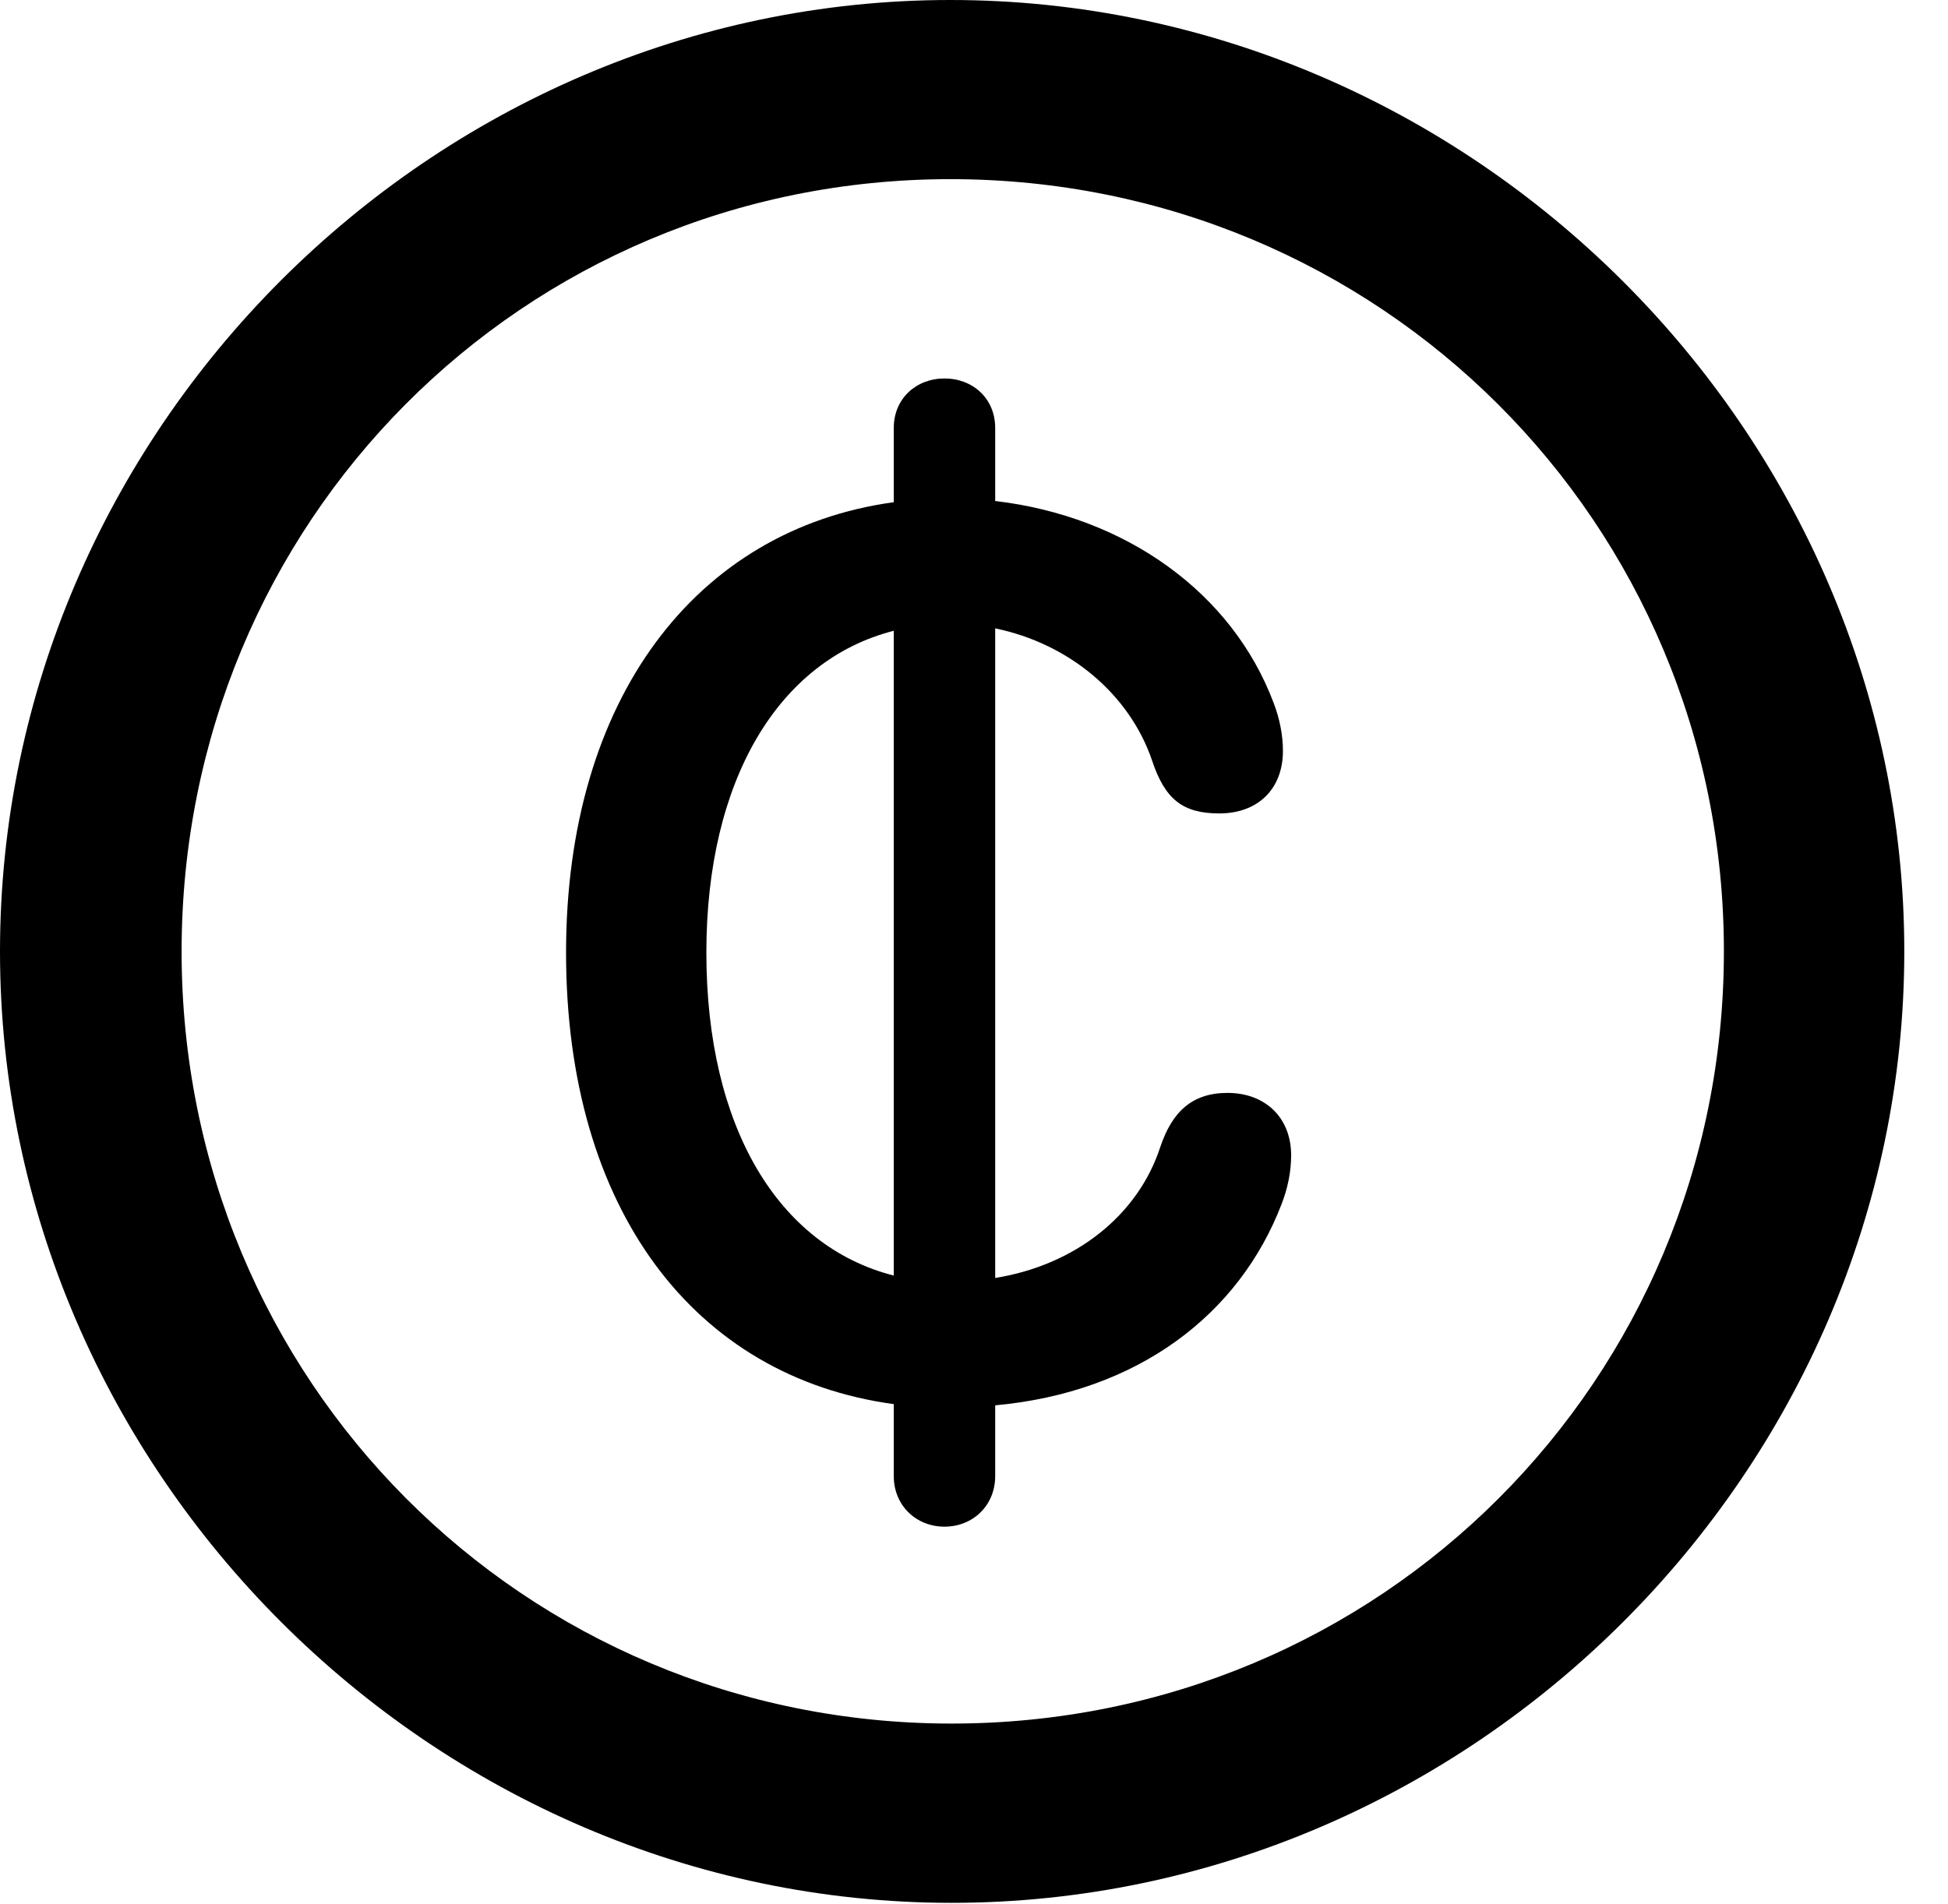 <svg version="1.1" xmlns="http://www.w3.org/2000/svg" xmlns:xlink="http://www.w3.org/1999/xlink" width="16.133" height="15.771" viewBox="0 0 16.133 15.771">
 <g>
  <rect height="15.771" opacity="0" width="16.133" x="0" y="0"/>
  <path d="M7.881 15.762C12.188 15.762 15.771 12.188 15.771 7.881C15.771 3.574 12.178 0 7.871 0C3.574 0 0 3.574 0 7.881C0 12.188 3.584 15.762 7.881 15.762ZM7.881 14.277C4.336 14.277 1.504 11.435 1.504 7.881C1.504 4.326 4.326 1.484 7.871 1.484C11.426 1.484 14.277 4.326 14.277 7.881C14.277 11.435 11.435 14.277 7.881 14.277Z" fill="currentColor"/>
  <path d="M4.688 7.891C4.688 10.02 5.752 11.406 7.402 11.631L7.402 12.227C7.402 12.471 7.588 12.646 7.822 12.646C8.057 12.646 8.242 12.471 8.242 12.227L8.242 11.641C9.424 11.533 10.264 10.889 10.615 9.971C10.664 9.844 10.693 9.707 10.693 9.57C10.693 9.258 10.479 9.053 10.166 9.053C9.873 9.053 9.707 9.209 9.609 9.502C9.424 10.068 8.906 10.479 8.242 10.586L8.242 5.205C8.857 5.332 9.355 5.752 9.541 6.299C9.648 6.621 9.795 6.738 10.098 6.738C10.42 6.738 10.625 6.533 10.625 6.221C10.625 6.084 10.596 5.947 10.547 5.82C10.205 4.912 9.326 4.277 8.242 4.15L8.242 3.545C8.242 3.301 8.057 3.135 7.822 3.135C7.588 3.135 7.402 3.301 7.402 3.545L7.402 4.16C5.762 4.385 4.688 5.791 4.688 7.891ZM5.85 7.891C5.85 6.465 6.445 5.469 7.402 5.225L7.402 10.566C6.445 10.322 5.85 9.336 5.85 7.891Z" fill="currentColor"/>
 </g>
</svg>
